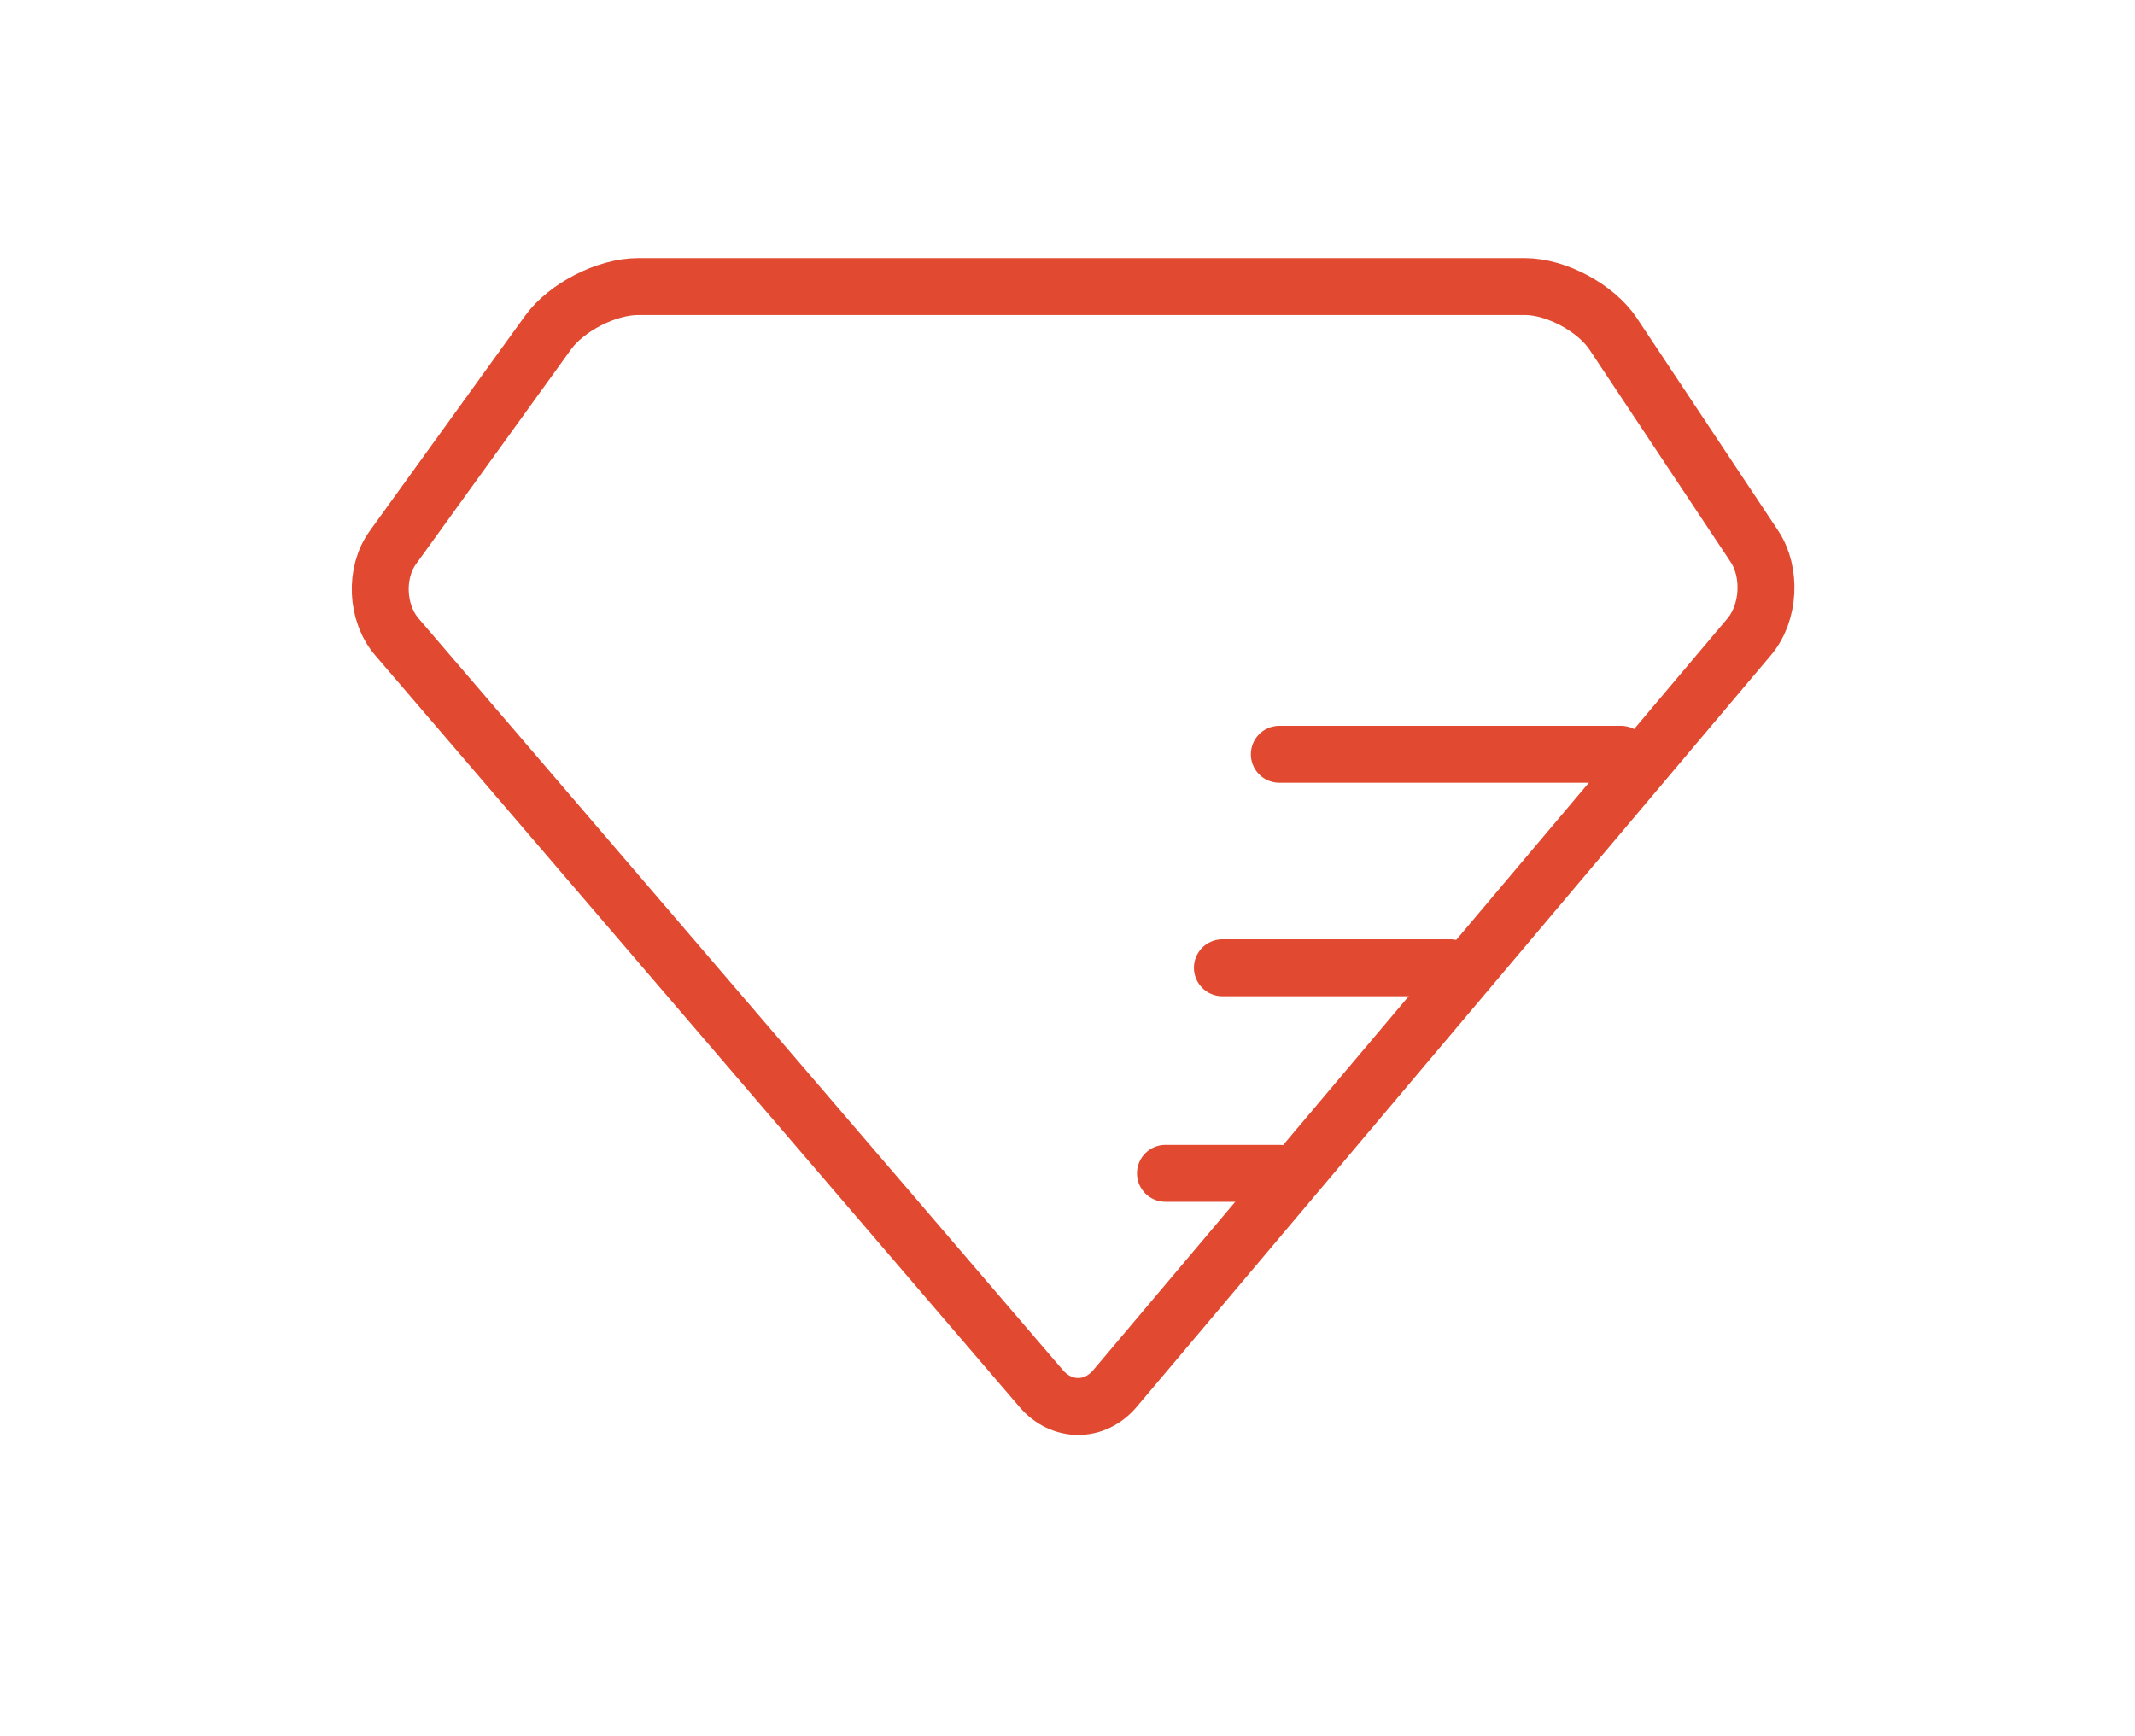 <svg width="75px" height="61px" viewBox="0 0 75 61" xmlns="http://www.w3.org/2000/svg">
  <g stroke="none" stroke-width="1" fill="none" fill-rule="evenodd" stroke-linecap="round" stroke-linejoin="round">
    <path d="M22.411,10.068 C21.312,10.068 19.898,10.792 19.255,11.682 L13.801,19.236 C13.157,20.127 13.223,21.535 13.94,22.372 L36.577,48.784 C37.297,49.624 38.459,49.621 39.165,48.784 L61.448,22.372 C62.157,21.531 62.239,20.109 61.627,19.189 L56.669,11.729 C56.059,10.812 54.661,10.068 53.575,10.068 L22.411,10.068 Z" stroke="#E14A30" stroke-width="2"></path>
    <path d="M44.941,26.5 L56.941,26.5" stroke="#E14A30" stroke-width="2"></path>
    <path d="M42.941,34 L50.941,34" stroke="#E14A30" stroke-width="2"></path>
    <path d="M40.941,41.223 L44.941,41.223" stroke="#E14A30" stroke-width="2"></path>
  </g>
</svg>
